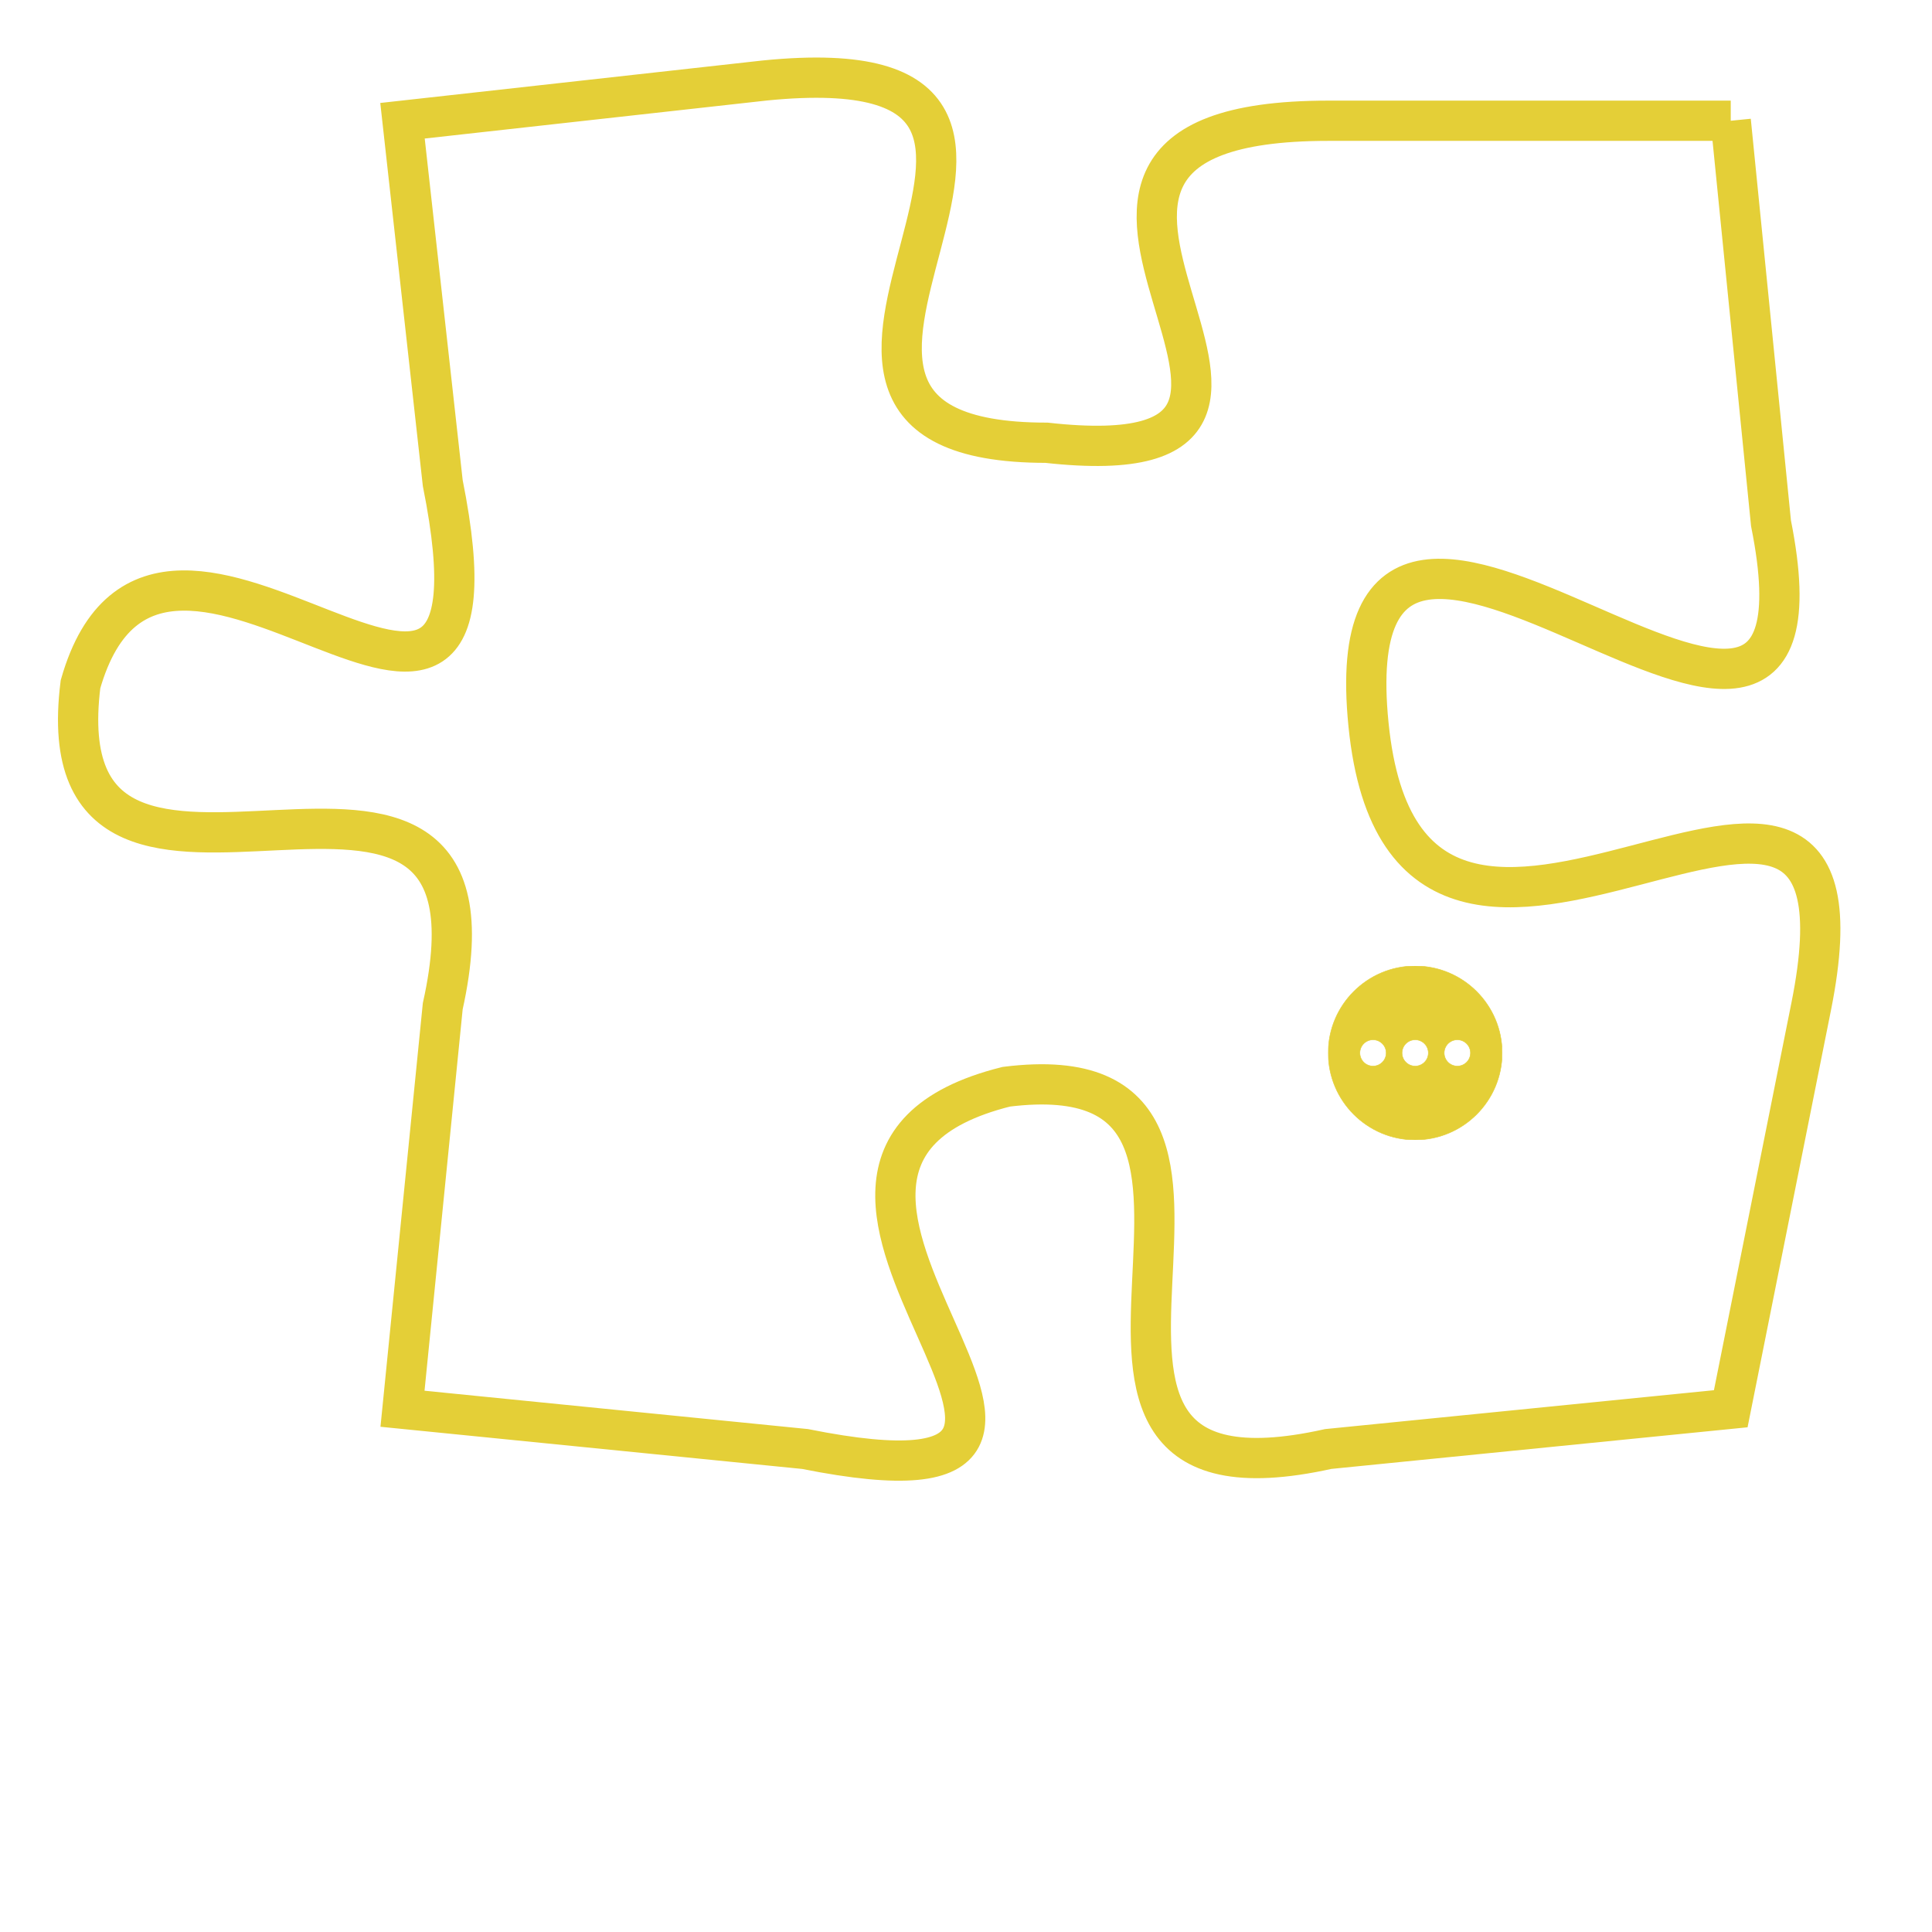 <svg version="1.1" xmlns="http://www.w3.org/2000/svg" xmlns:xlink="http://www.w3.org/1999/xlink" fill="transparent" x="0" y="0" width="350" height="350" preserveAspectRatio="xMinYMin slice"><style type="text/css">.links{fill:transparent;stroke: #E4CF37;}.links:hover{fill:#63D272; opacity:0.4;}</style><defs><g id="allt"><path id="t5315" d="M3828,1280 L3818,1280 C3808,1280 3820,1289 3811,1288 C3802,1288 3814,1278 3804,1279 L3795,1280 3795,1280 L3796,1289 C3798,1299 3789,1287 3787,1294 C3786,1302 3798,1293 3796,1302 L3795,1312 3795,1312 L3805,1313 C3815,1315 3802,1306 3810,1304 C3818,1303 3809,1315 3818,1313 L3828,1312 3828,1312 L3830,1302 C3832,1292 3820,1305 3819,1295 C3818,1285 3831,1300 3829,1290 L3828,1280"/></g><clipPath id="c" clipRule="evenodd" fill="transparent"><use href="#t5315"/></clipPath></defs><svg viewBox="3785 1277 48 39" preserveAspectRatio="xMinYMin meet"><svg width="4380" height="2430"><g><image crossorigin="anonymous" x="0" y="0" href="https://nftpuzzle.license-token.com/assets/completepuzzle.svg" width="100%" height="100%" /><g class="links"><use href="#t5315"/></g></g></svg><svg x="3818" y="1301" height="9%" width="9%" viewBox="0 0 330 330"><g><a xlink:href="https://nftpuzzle.license-token.com/" class="links"><title>See the most innovative NFT based token software licensing project</title><path fill="#E4CF37" id="more" d="M165,0C74.019,0,0,74.019,0,165s74.019,165,165,165s165-74.019,165-165S255.981,0,165,0z M85,190 c-13.785,0-25-11.215-25-25s11.215-25,25-25s25,11.215,25,25S98.785,190,85,190z M165,190c-13.785,0-25-11.215-25-25 s11.215-25,25-25s25,11.215,25,25S178.785,190,165,190z M245,190c-13.785,0-25-11.215-25-25s11.215-25,25-25 c13.785,0,25,11.215,25,25S258.785,190,245,190z"></path></a></g></svg></svg></svg>